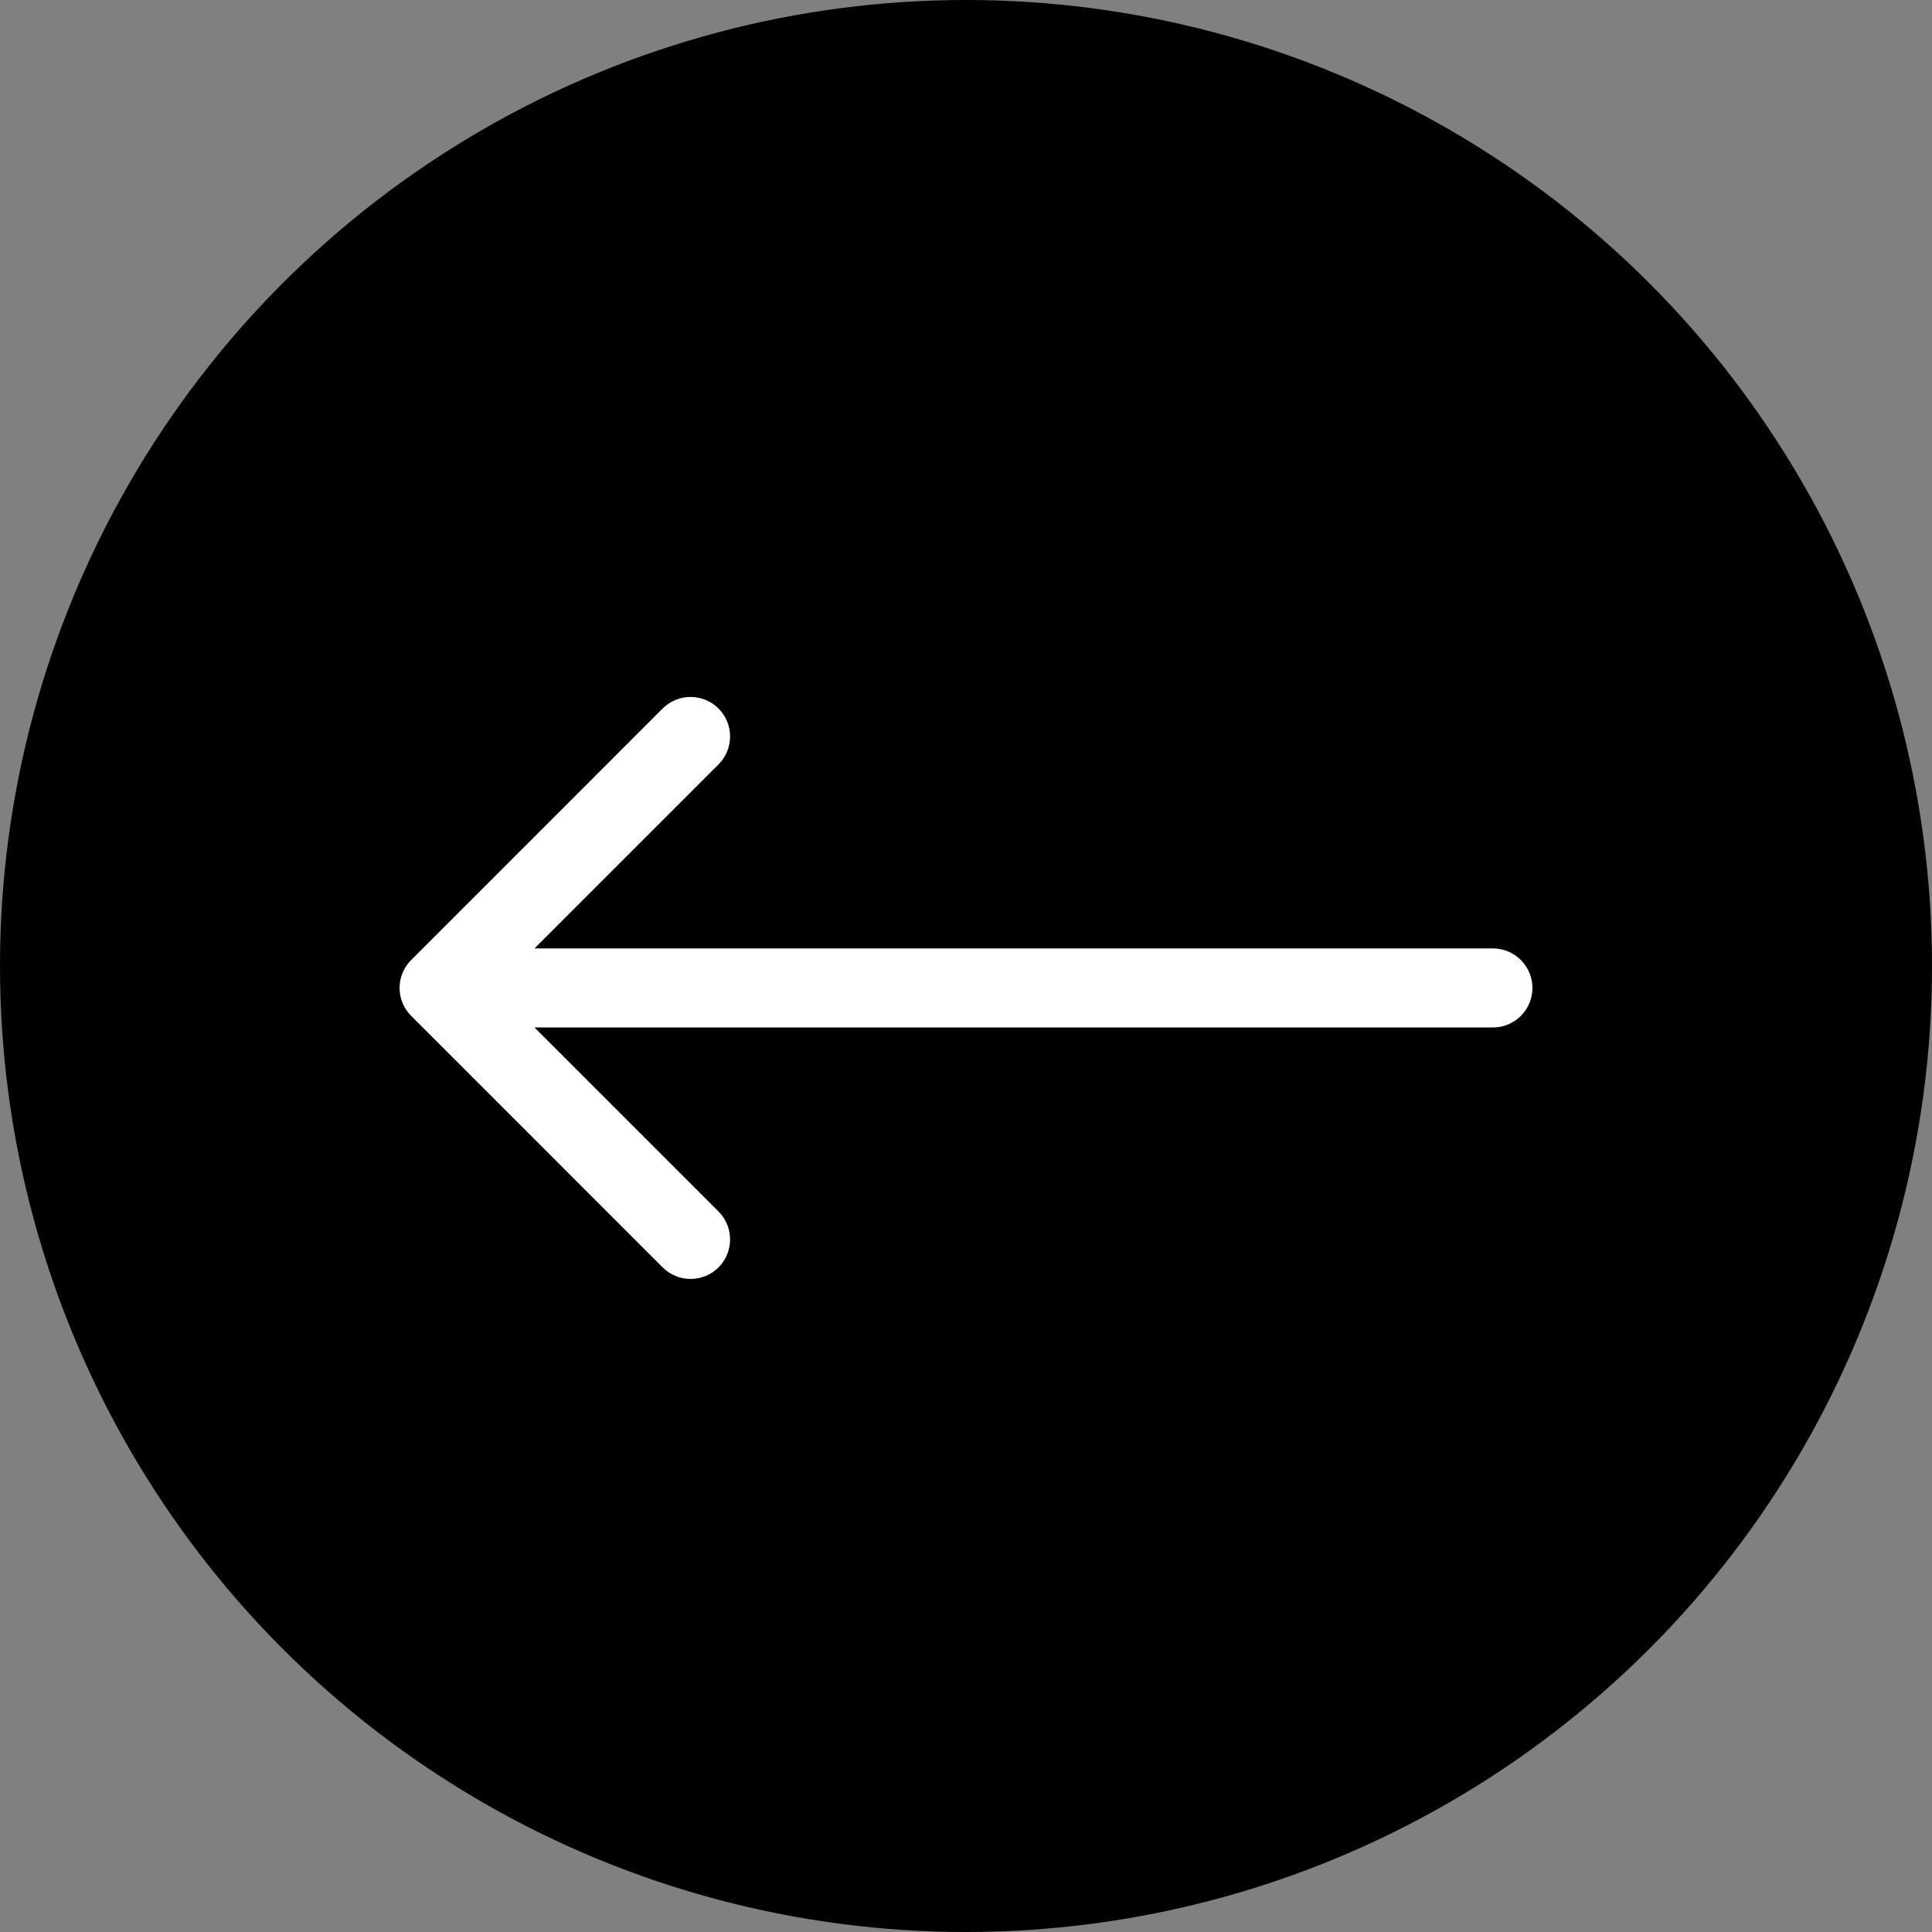 <svg width="44" height="44" viewBox="0 0 44 44" fill="none" xmlns="http://www.w3.org/2000/svg">
<rect x="0" y="0" width="44" height="44" fill="#808080" stroke="none"/>
<circle cx="22" cy="22" r="22" fill="black"/>
<path d="M34 23.4C34.497 23.4 34.9 22.997 34.9 22.5C34.9 22.003 34.497 21.6 34 21.6V23.4ZM9.364 21.864C9.012 22.215 9.012 22.785 9.364 23.136L15.091 28.864C15.443 29.215 16.012 29.215 16.364 28.864C16.715 28.512 16.715 27.943 16.364 27.591L11.273 22.5L16.364 17.409C16.715 17.057 16.715 16.488 16.364 16.136C16.012 15.785 15.443 15.785 15.091 16.136L9.364 21.864ZM34 21.6H10V23.4H34V21.6Z" fill="white"/>
</svg>
